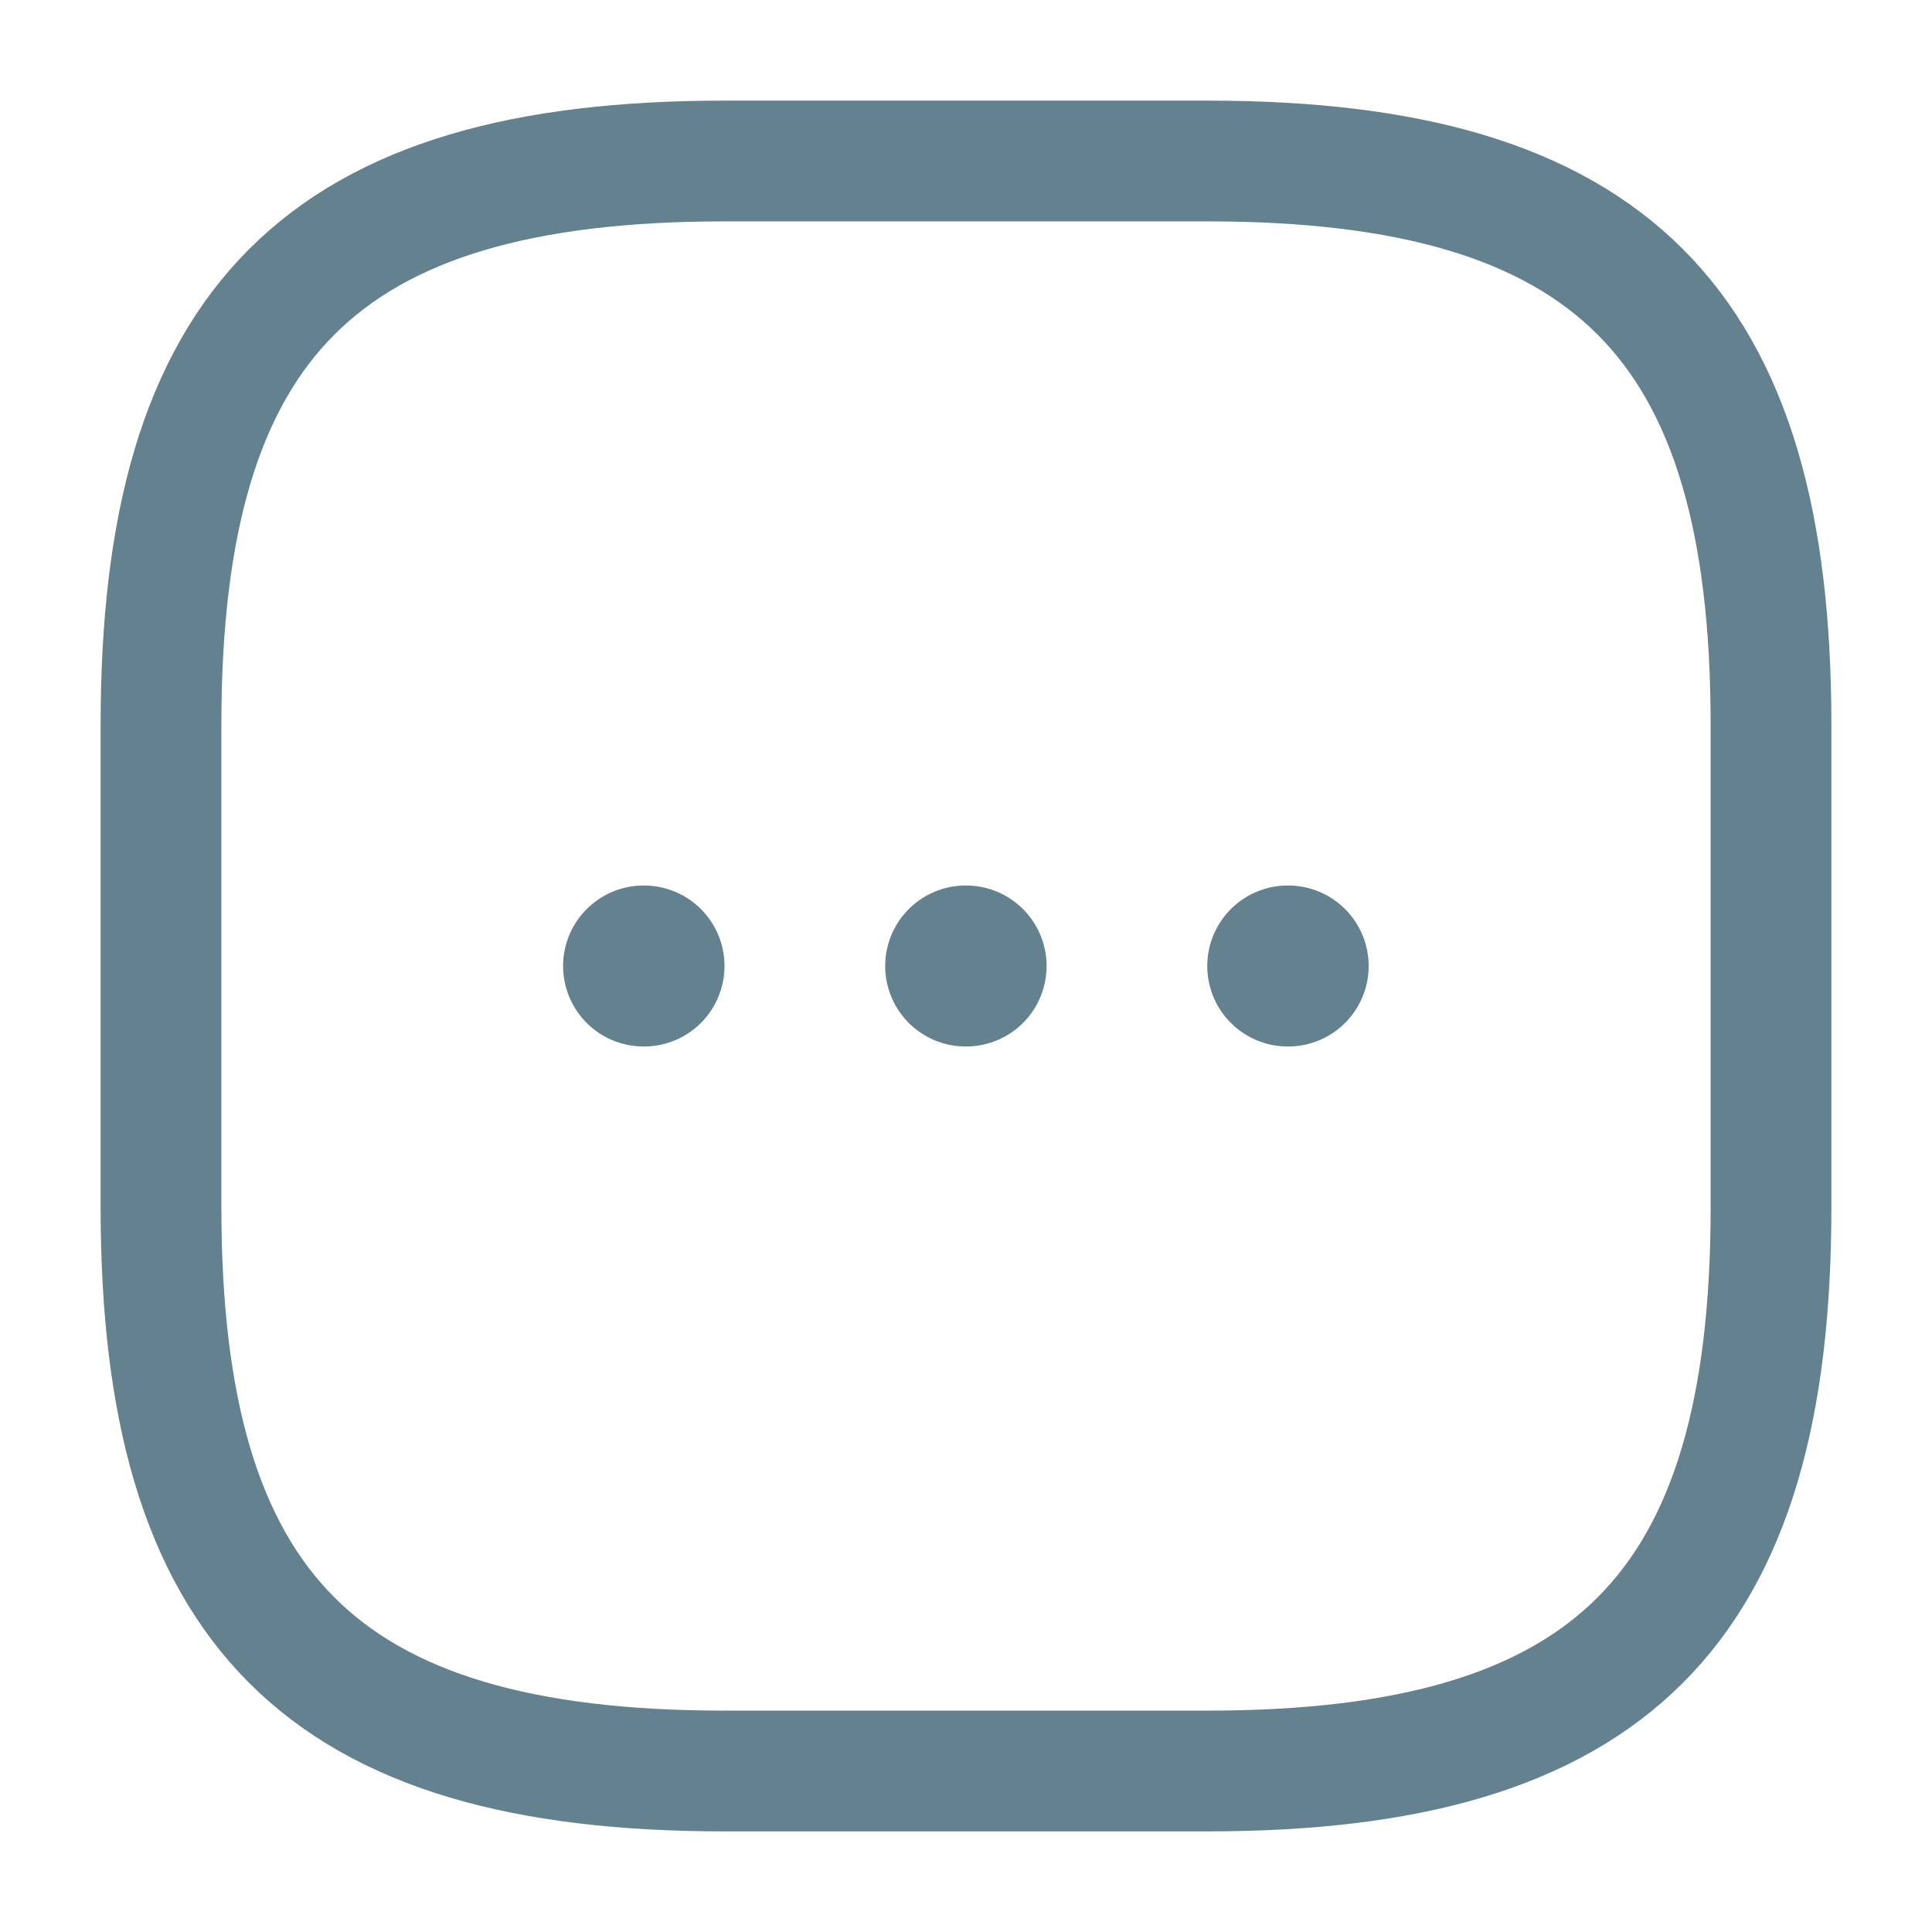 <svg xmlns="http://www.w3.org/2000/svg" width="24" height="24" viewBox="0 0 24 24">
  <g id="more-square" transform="translate(-684 -188)">
    <path id="Vector" d="M7,20h6c5,0,7-2,7-7V7c0-5-2-7-7-7H7C2,0,0,2,0,7v6C0,18,2,20,7,20Z" transform="translate(686 190)" fill="none" stroke="#64818f" stroke-linecap="round" stroke-linejoin="round" stroke-width="1.5"/>
    <path id="Vector-2" data-name="Vector" d="M.495.5H.5" transform="translate(699.502 199.5)" fill="none" stroke="#64818f" stroke-linecap="round" stroke-linejoin="round" stroke-width="2"/>
    <path id="Vector-3" data-name="Vector" d="M.495.5H.5" transform="translate(695.501 199.5)" fill="none" stroke="#64818f" stroke-linecap="round" stroke-linejoin="round" stroke-width="2"/>
    <path id="Vector-4" data-name="Vector" d="M.495.5H.5" transform="translate(691.5 199.5)" fill="none" stroke="#64818f" stroke-linecap="round" stroke-linejoin="round" stroke-width="2"/>
    <path id="Vector-5" data-name="Vector" d="M0,0H24V24H0Z" transform="translate(684 188)" fill="none" opacity="0"/>
  </g>
</svg>
